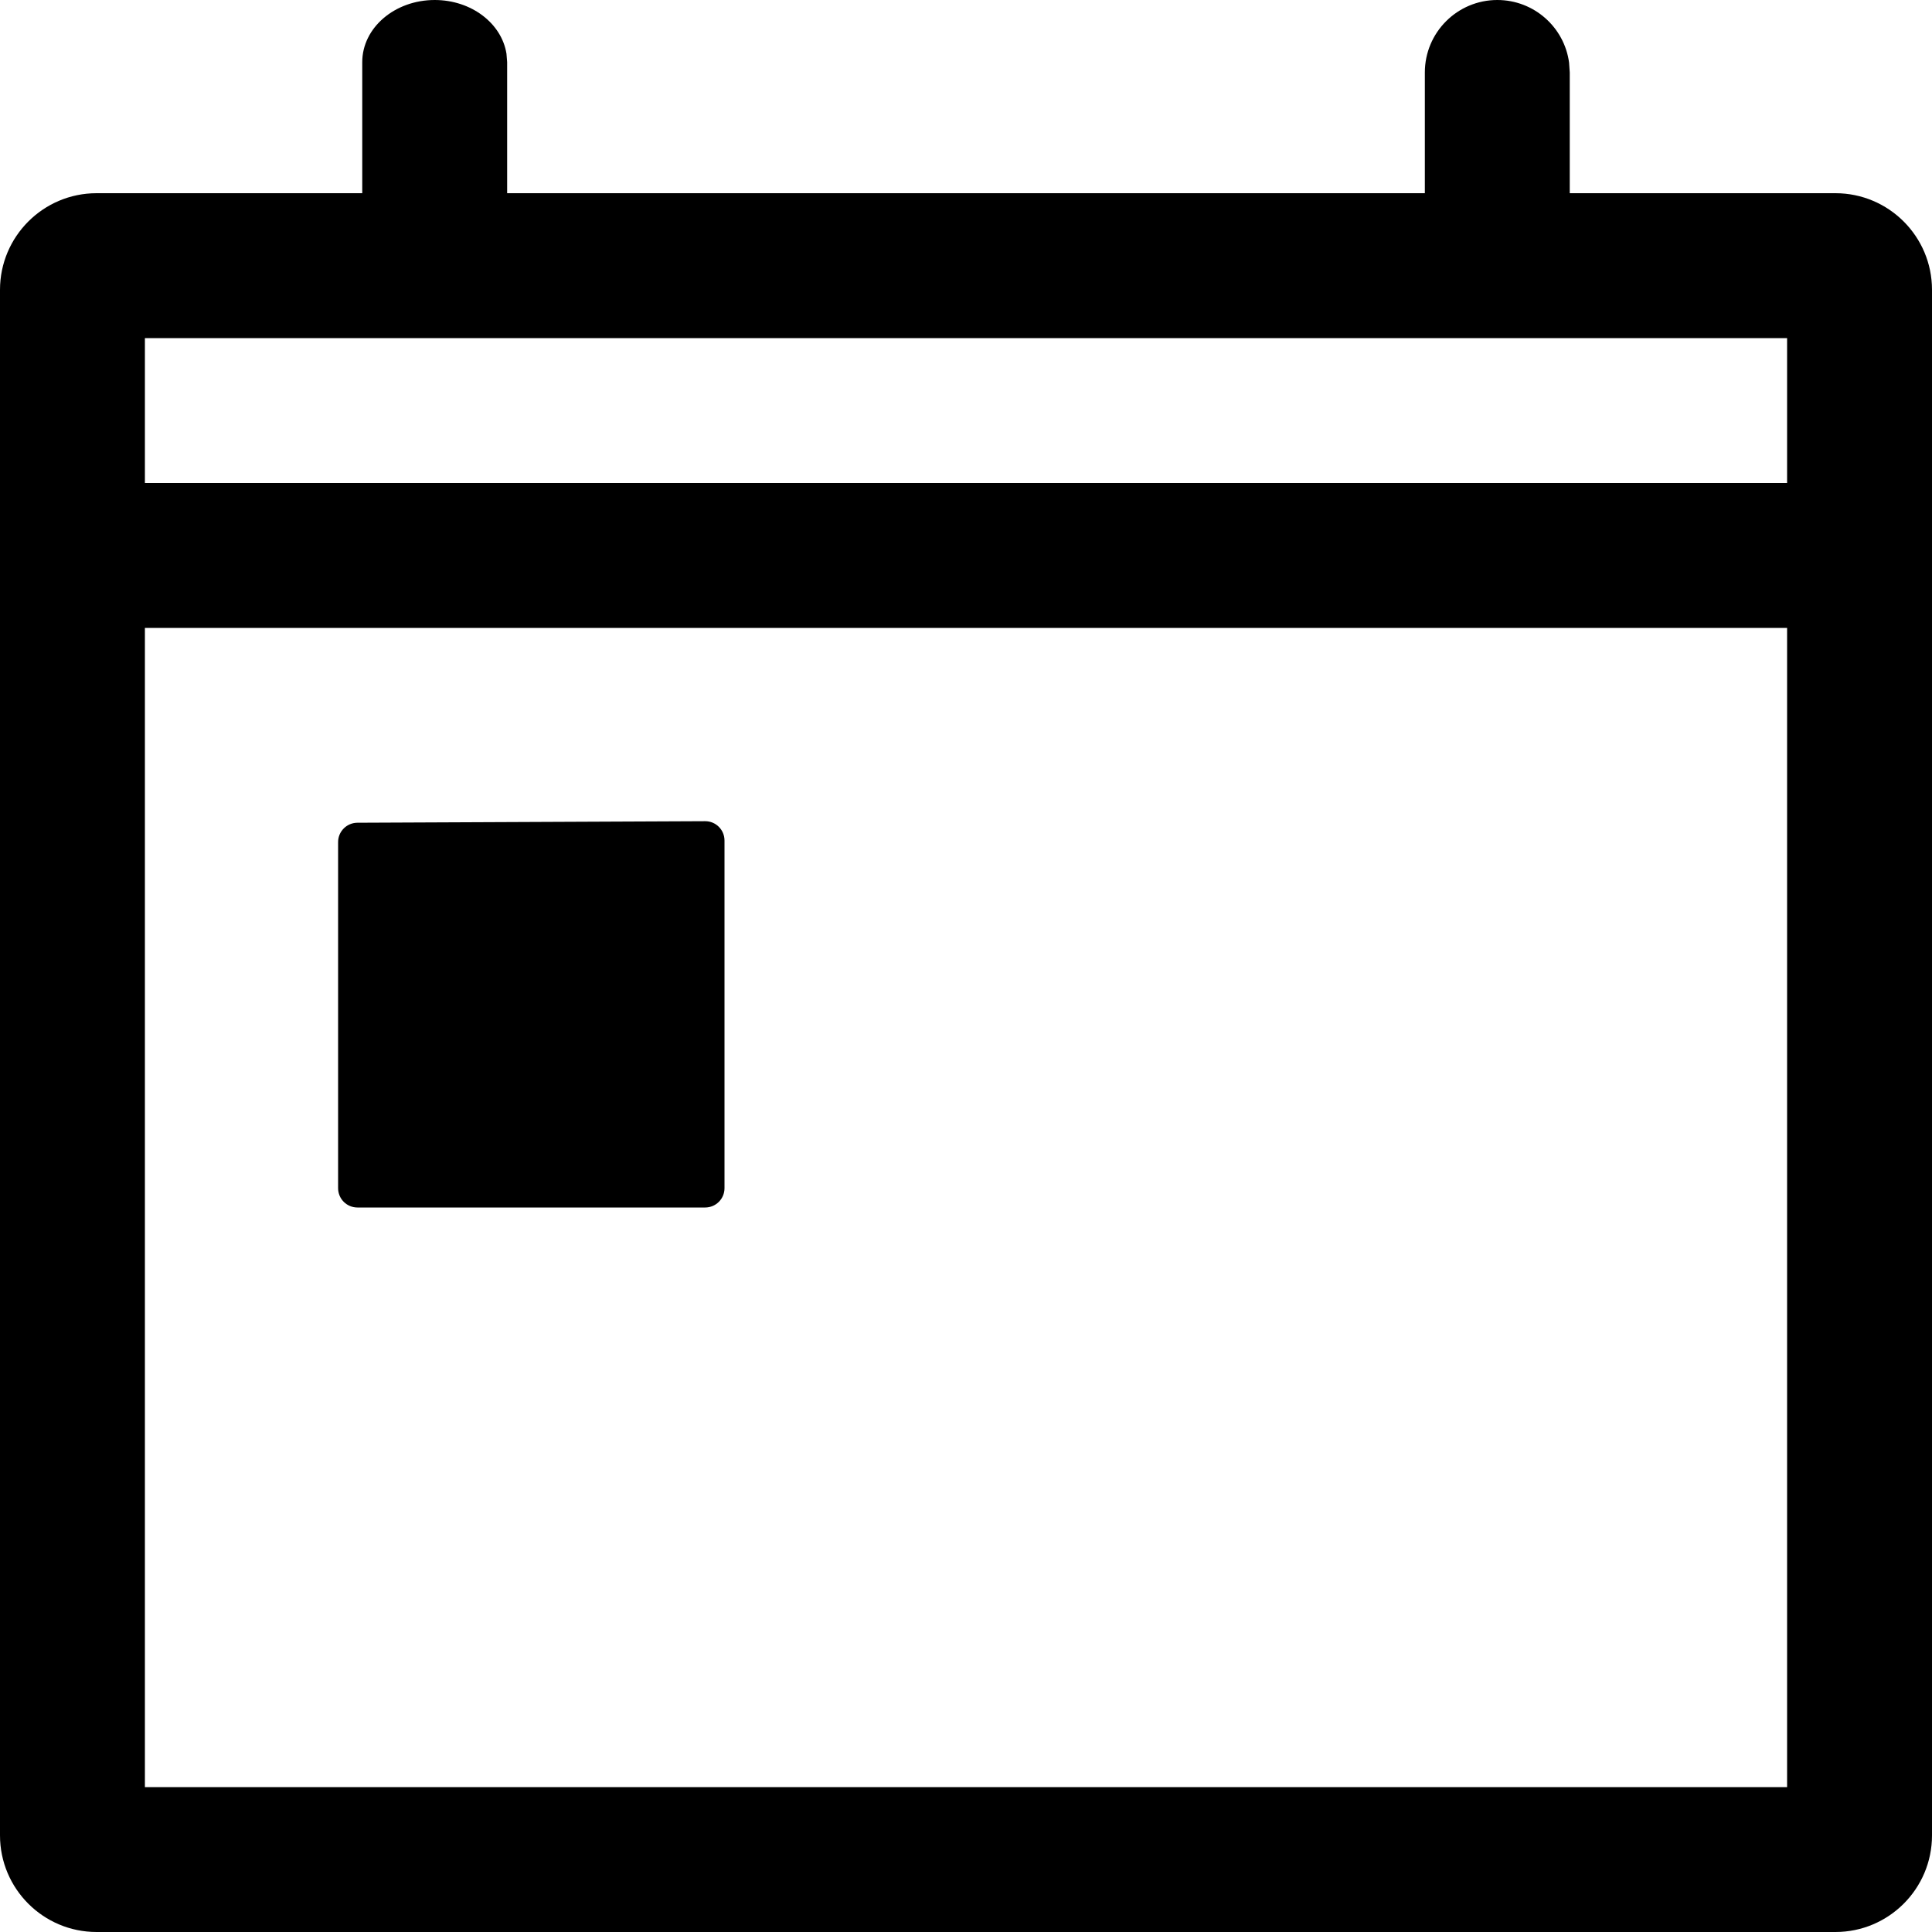 <svg width="20" height="20" viewBox="0 0 20 20" fill="none" xmlns="http://www.w3.org/2000/svg">
<path fill-rule="evenodd" clip-rule="evenodd" d="M15.5 0C15.88 0 16.194 0.282 16.243 0.648L16.25 0.75V2H19C19.552 2 20 2.448 20 3V19C20 19.552 19.552 20 19 20H1C0.448 20 0 19.552 0 19V3C0 2.448 0.448 2 1 2H3.75V0.643C3.75 0.288 4.086 0 4.5 0C4.88 0 5.193 0.242 5.243 0.556L5.25 0.643V2H14.75V0.75C14.75 0.336 15.086 0 15.5 0ZM18.5 6.5H1.5V18.5H18.5V6.5ZM7.299 8.501C7.41 8.5 7.5 8.59 7.5 8.701V12.3C7.5 12.411 7.41 12.5 7.3 12.5H3.7C3.59 12.5 3.5 12.411 3.5 12.3V8.717C3.5 8.607 3.589 8.518 3.699 8.517L7.299 8.501ZM18.5 3.5H1.5V5H18.5V3.5Z" fill="currentColor"/>
</svg>
